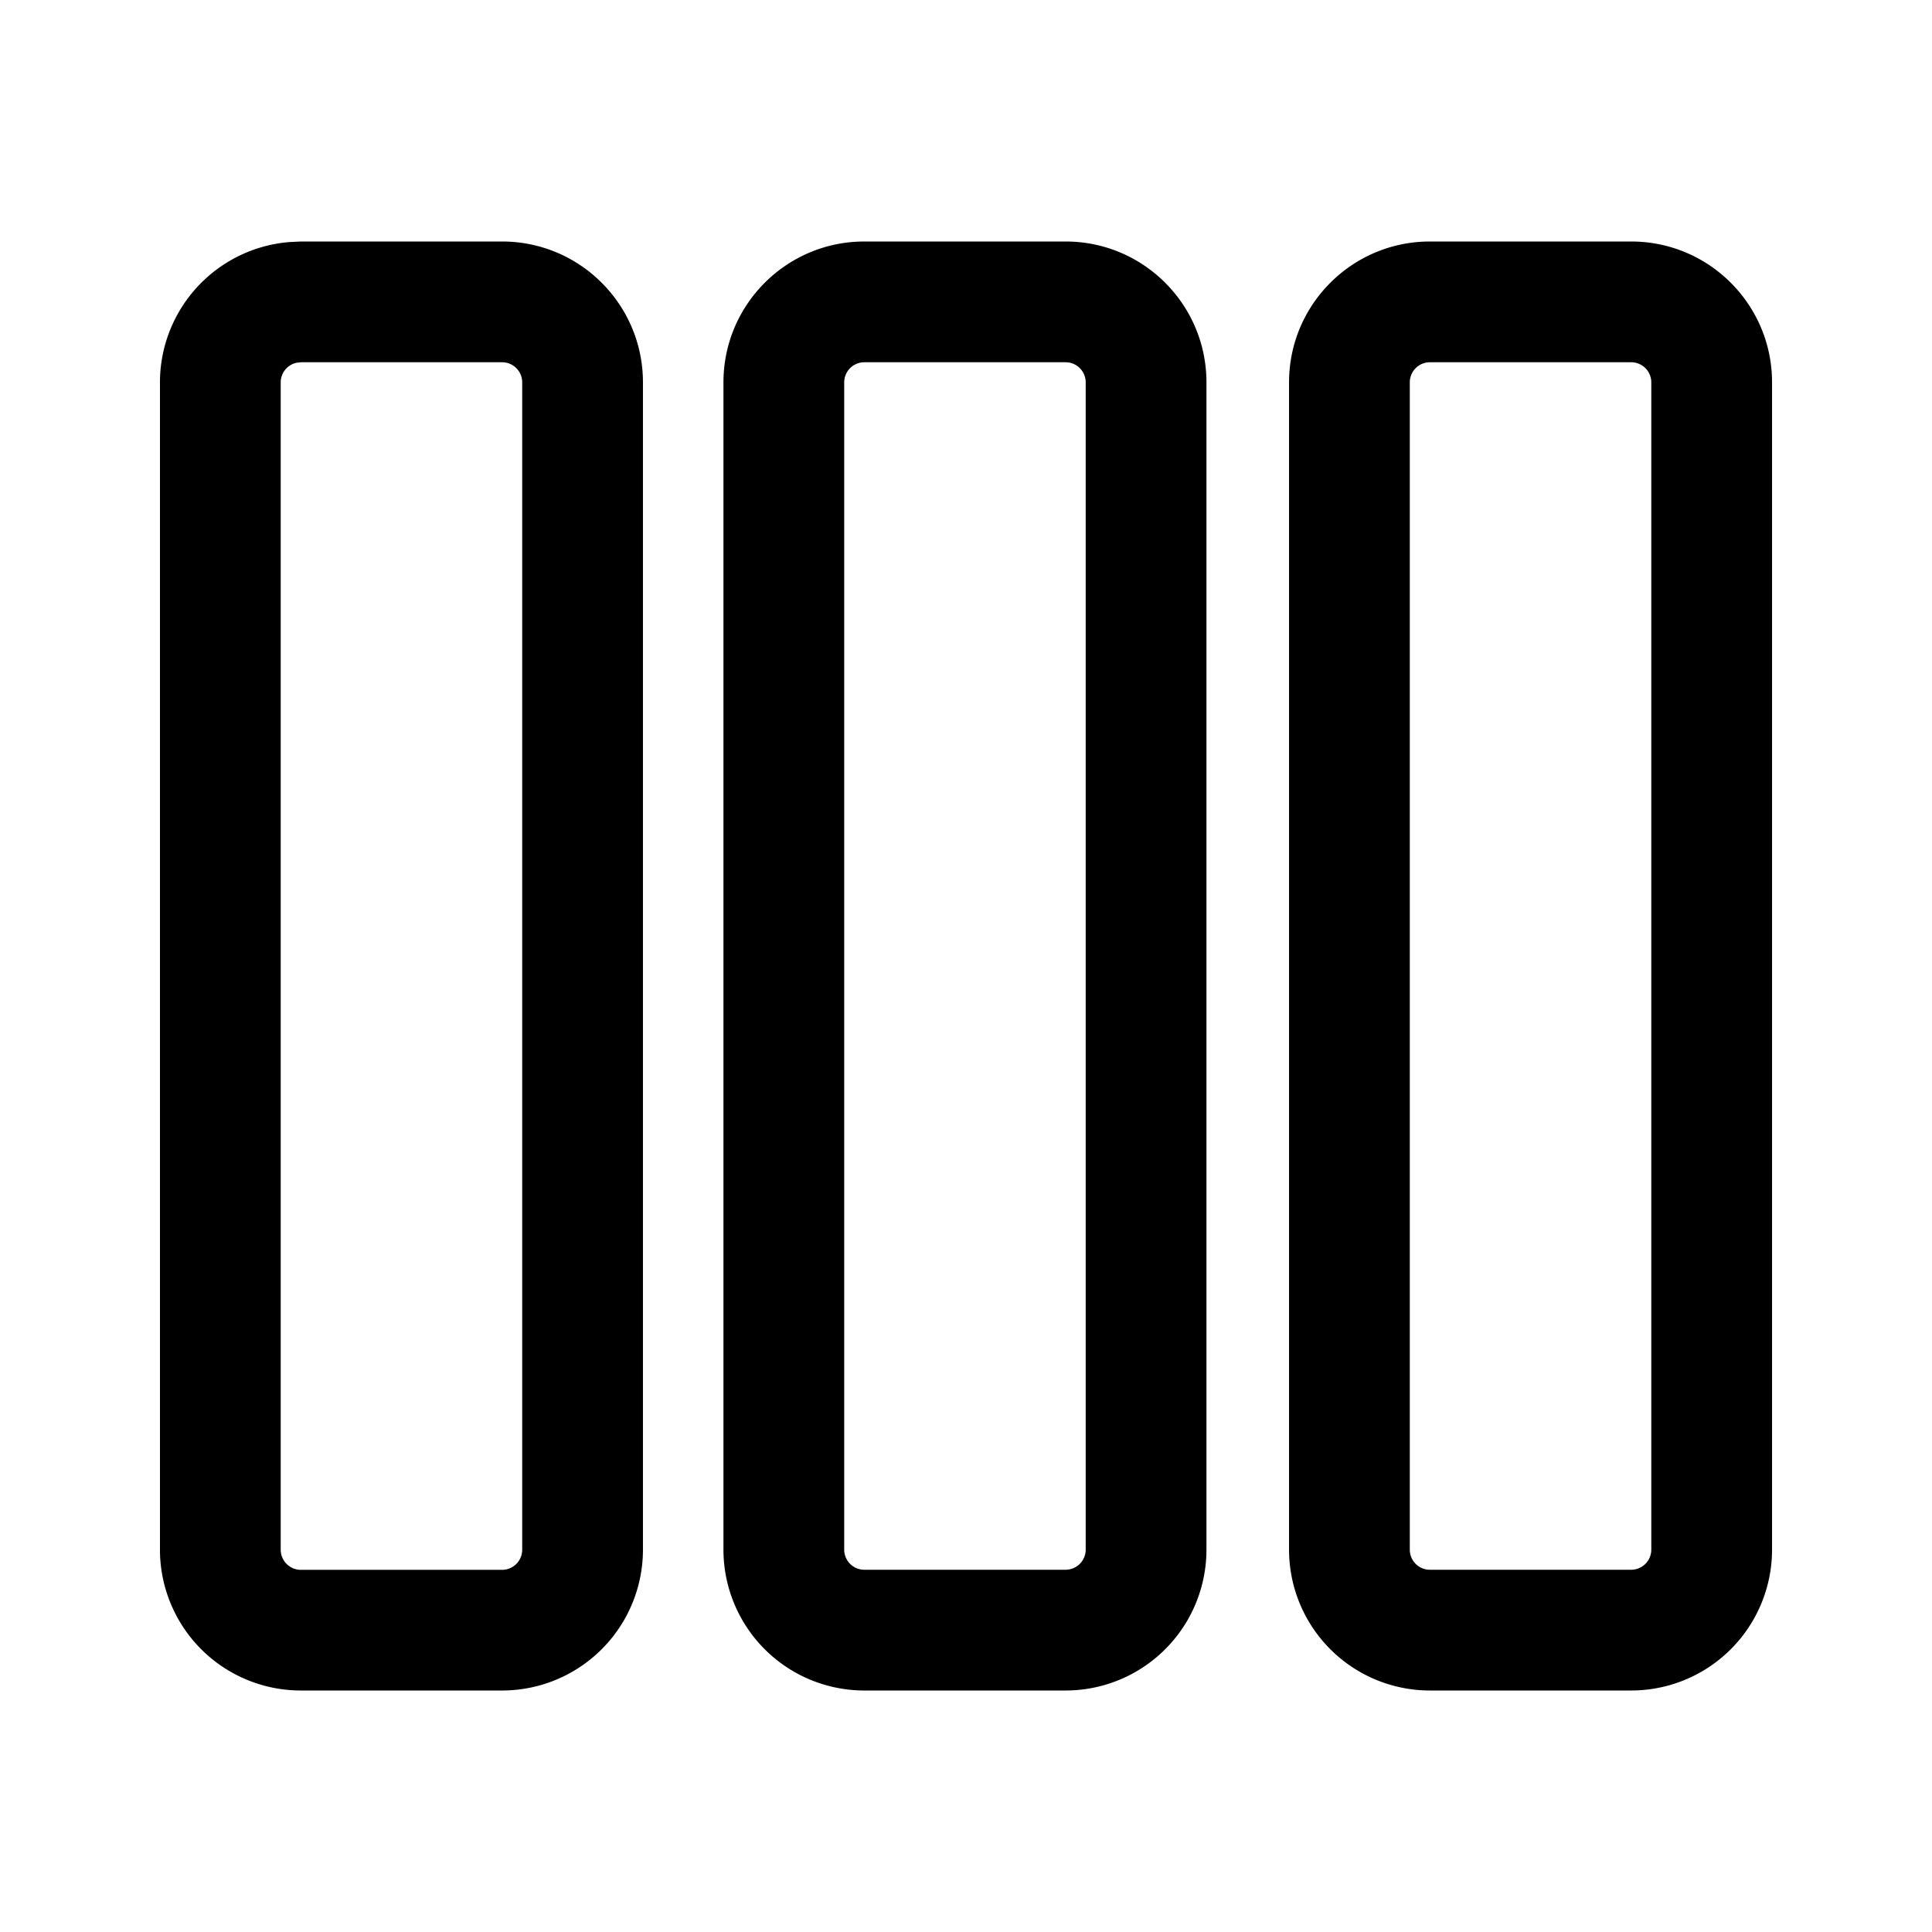 <svg width="24" height="24" viewBox="0 0 24 24" xmlns="http://www.w3.org/2000/svg"><path d="M6.237 3c.967 0 1.75.784 1.75 1.75v14.5A1.75 1.75 0 0 1 6.237 21h-2.5a1.75 1.75 0 0 1-1.75-1.75V4.75a1.75 1.75 0 0 1 1.607-1.743L3.737 3h2.5Zm14.026 0c.967 0 1.75.784 1.75 1.75v14.5a1.75 1.75 0 0 1-1.75 1.75h-2.5a1.75 1.75 0 0 1-1.75-1.75V4.75c0-.966.784-1.75 1.75-1.75h2.5Zm-7.026 0c.967 0 1.75.784 1.75 1.75v14.5a1.75 1.75 0 0 1-1.75 1.75h-2.5a1.75 1.75 0 0 1-1.75-1.75V4.75c0-.966.784-1.75 1.75-1.75h2.5Zm-7 1.5h-2.5l-.057.007a.25.25 0 0 0-.193.244v14.5c0 .138.112.25.25.25h2.5a.25.25 0 0 0 .25-.25V4.75a.25.25 0 0 0-.25-.25Zm14.026 0h-2.5a.25.25 0 0 0-.25.25v14.5c0 .139.112.25.25.25h2.5a.25.25 0 0 0 .25-.25V4.75a.25.25 0 0 0-.25-.25Zm-7.026 0h-2.5a.25.25 0 0 0-.25.25v14.5c0 .138.112.25.25.25h2.5a.25.25 0 0 0 .25-.25V4.75a.25.25 0 0 0-.25-.25Z"/></svg>